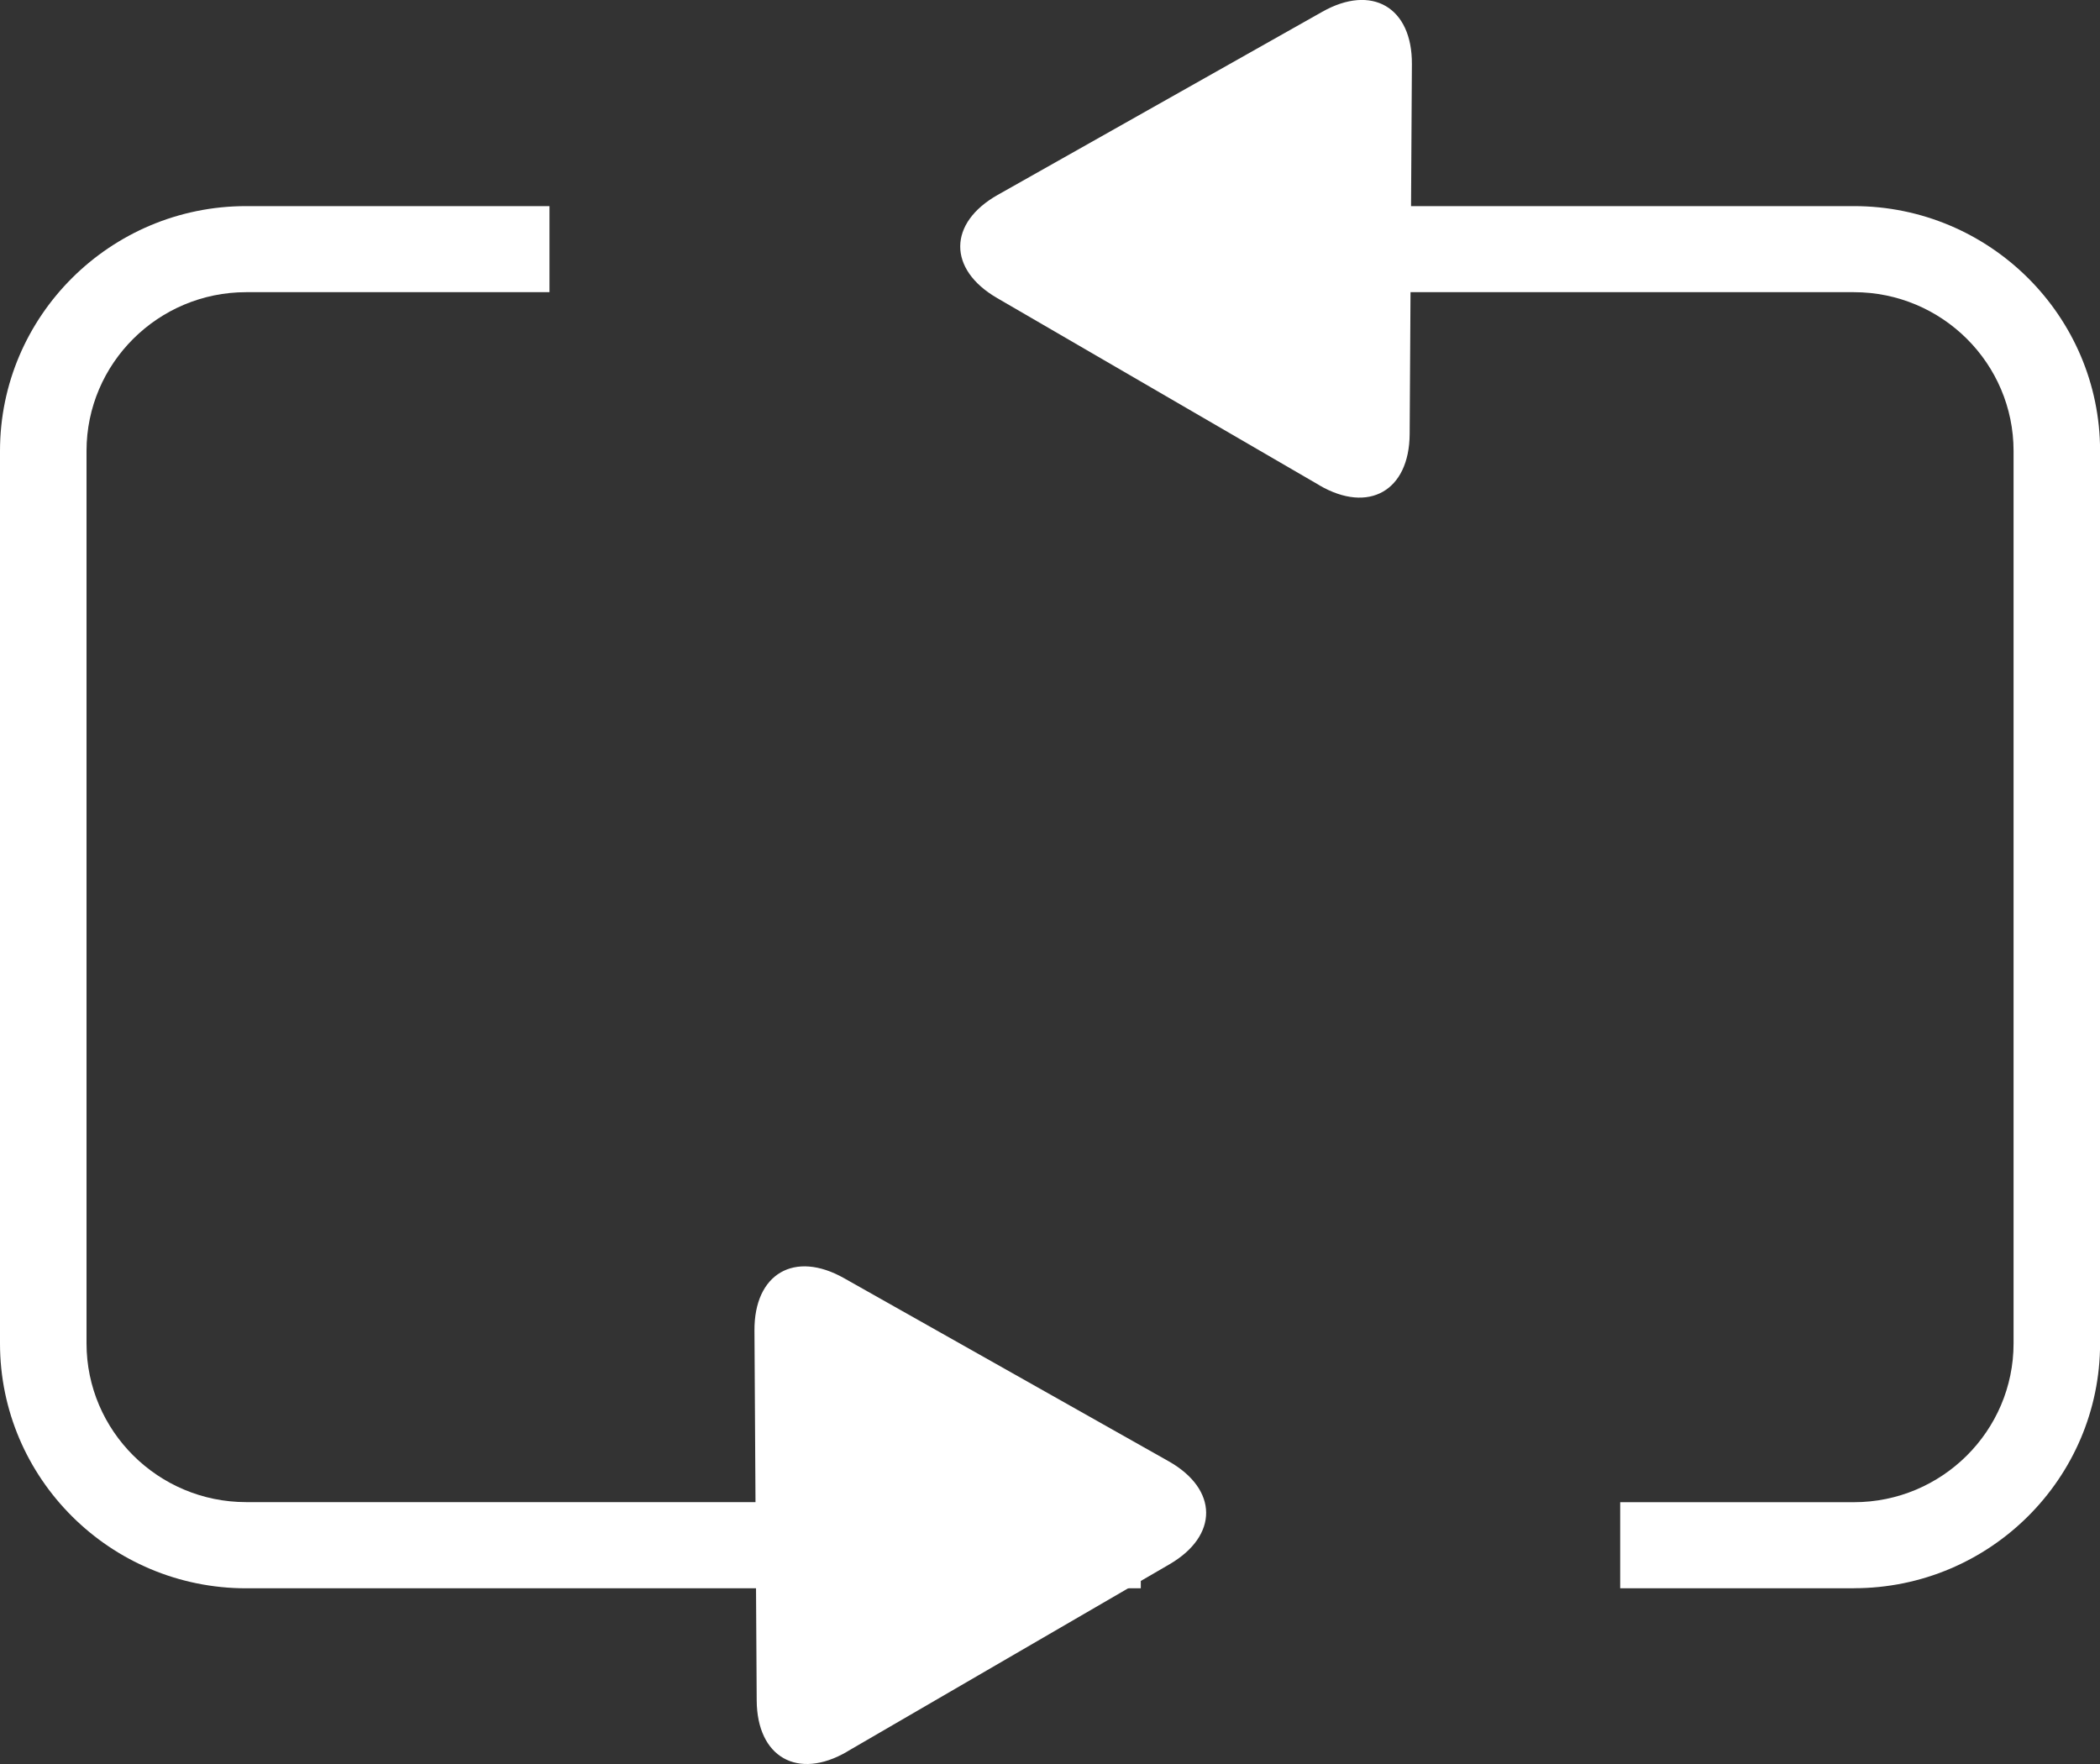 <svg width="75" height="63" viewBox="0 0 75 63" fill="none" xmlns="http://www.w3.org/2000/svg">
<rect x="0" y="0" width="75" height="63" fill="#333333" stroke="none"/>
<g clip-path="url(#clip0_120_517)">
<path d="M30.252 62.56C28.49 63.584 27.038 62.76 27.025 60.731L26.945 47.519C26.933 45.49 28.373 44.647 30.146 45.65L41.739 52.189C43.512 53.192 43.525 54.846 41.763 55.87L30.252 62.557V62.56Z" fill="white"/>
<path d="M47.119 17.332C48.88 18.356 50.333 17.532 50.345 15.502L50.425 2.291C50.438 0.261 48.998 -0.581 47.224 0.421L35.632 6.961C33.858 7.963 33.846 9.618 35.607 10.642L47.119 17.329V17.332Z" fill="white"/>
<path d="M66.211 56.725H57.864V53.65H66.211C69.354 53.65 71.913 51.107 71.913 47.98V16.105C71.913 12.978 69.357 10.435 66.211 10.435H35.966V7.361H66.211C71.057 7.361 75.003 11.284 75.003 16.105V47.977C75.003 52.798 71.06 56.722 66.211 56.722V56.725Z" fill="white"/>
<path d="M40.743 56.725H8.792C3.943 56.725 0 52.801 0 47.98V16.105C0 11.284 3.943 7.361 8.792 7.361H19.624V10.435H8.792C5.649 10.435 3.09 12.978 3.09 16.105V47.977C3.09 51.104 5.649 53.647 8.792 53.647H40.743V56.722V56.725Z" fill="white"/>
</g>
<defs>
<clipPath id="clip0_120_517">
<rect width="75" height="63" fill="white"/>
</clipPath>
</defs>
</svg>
